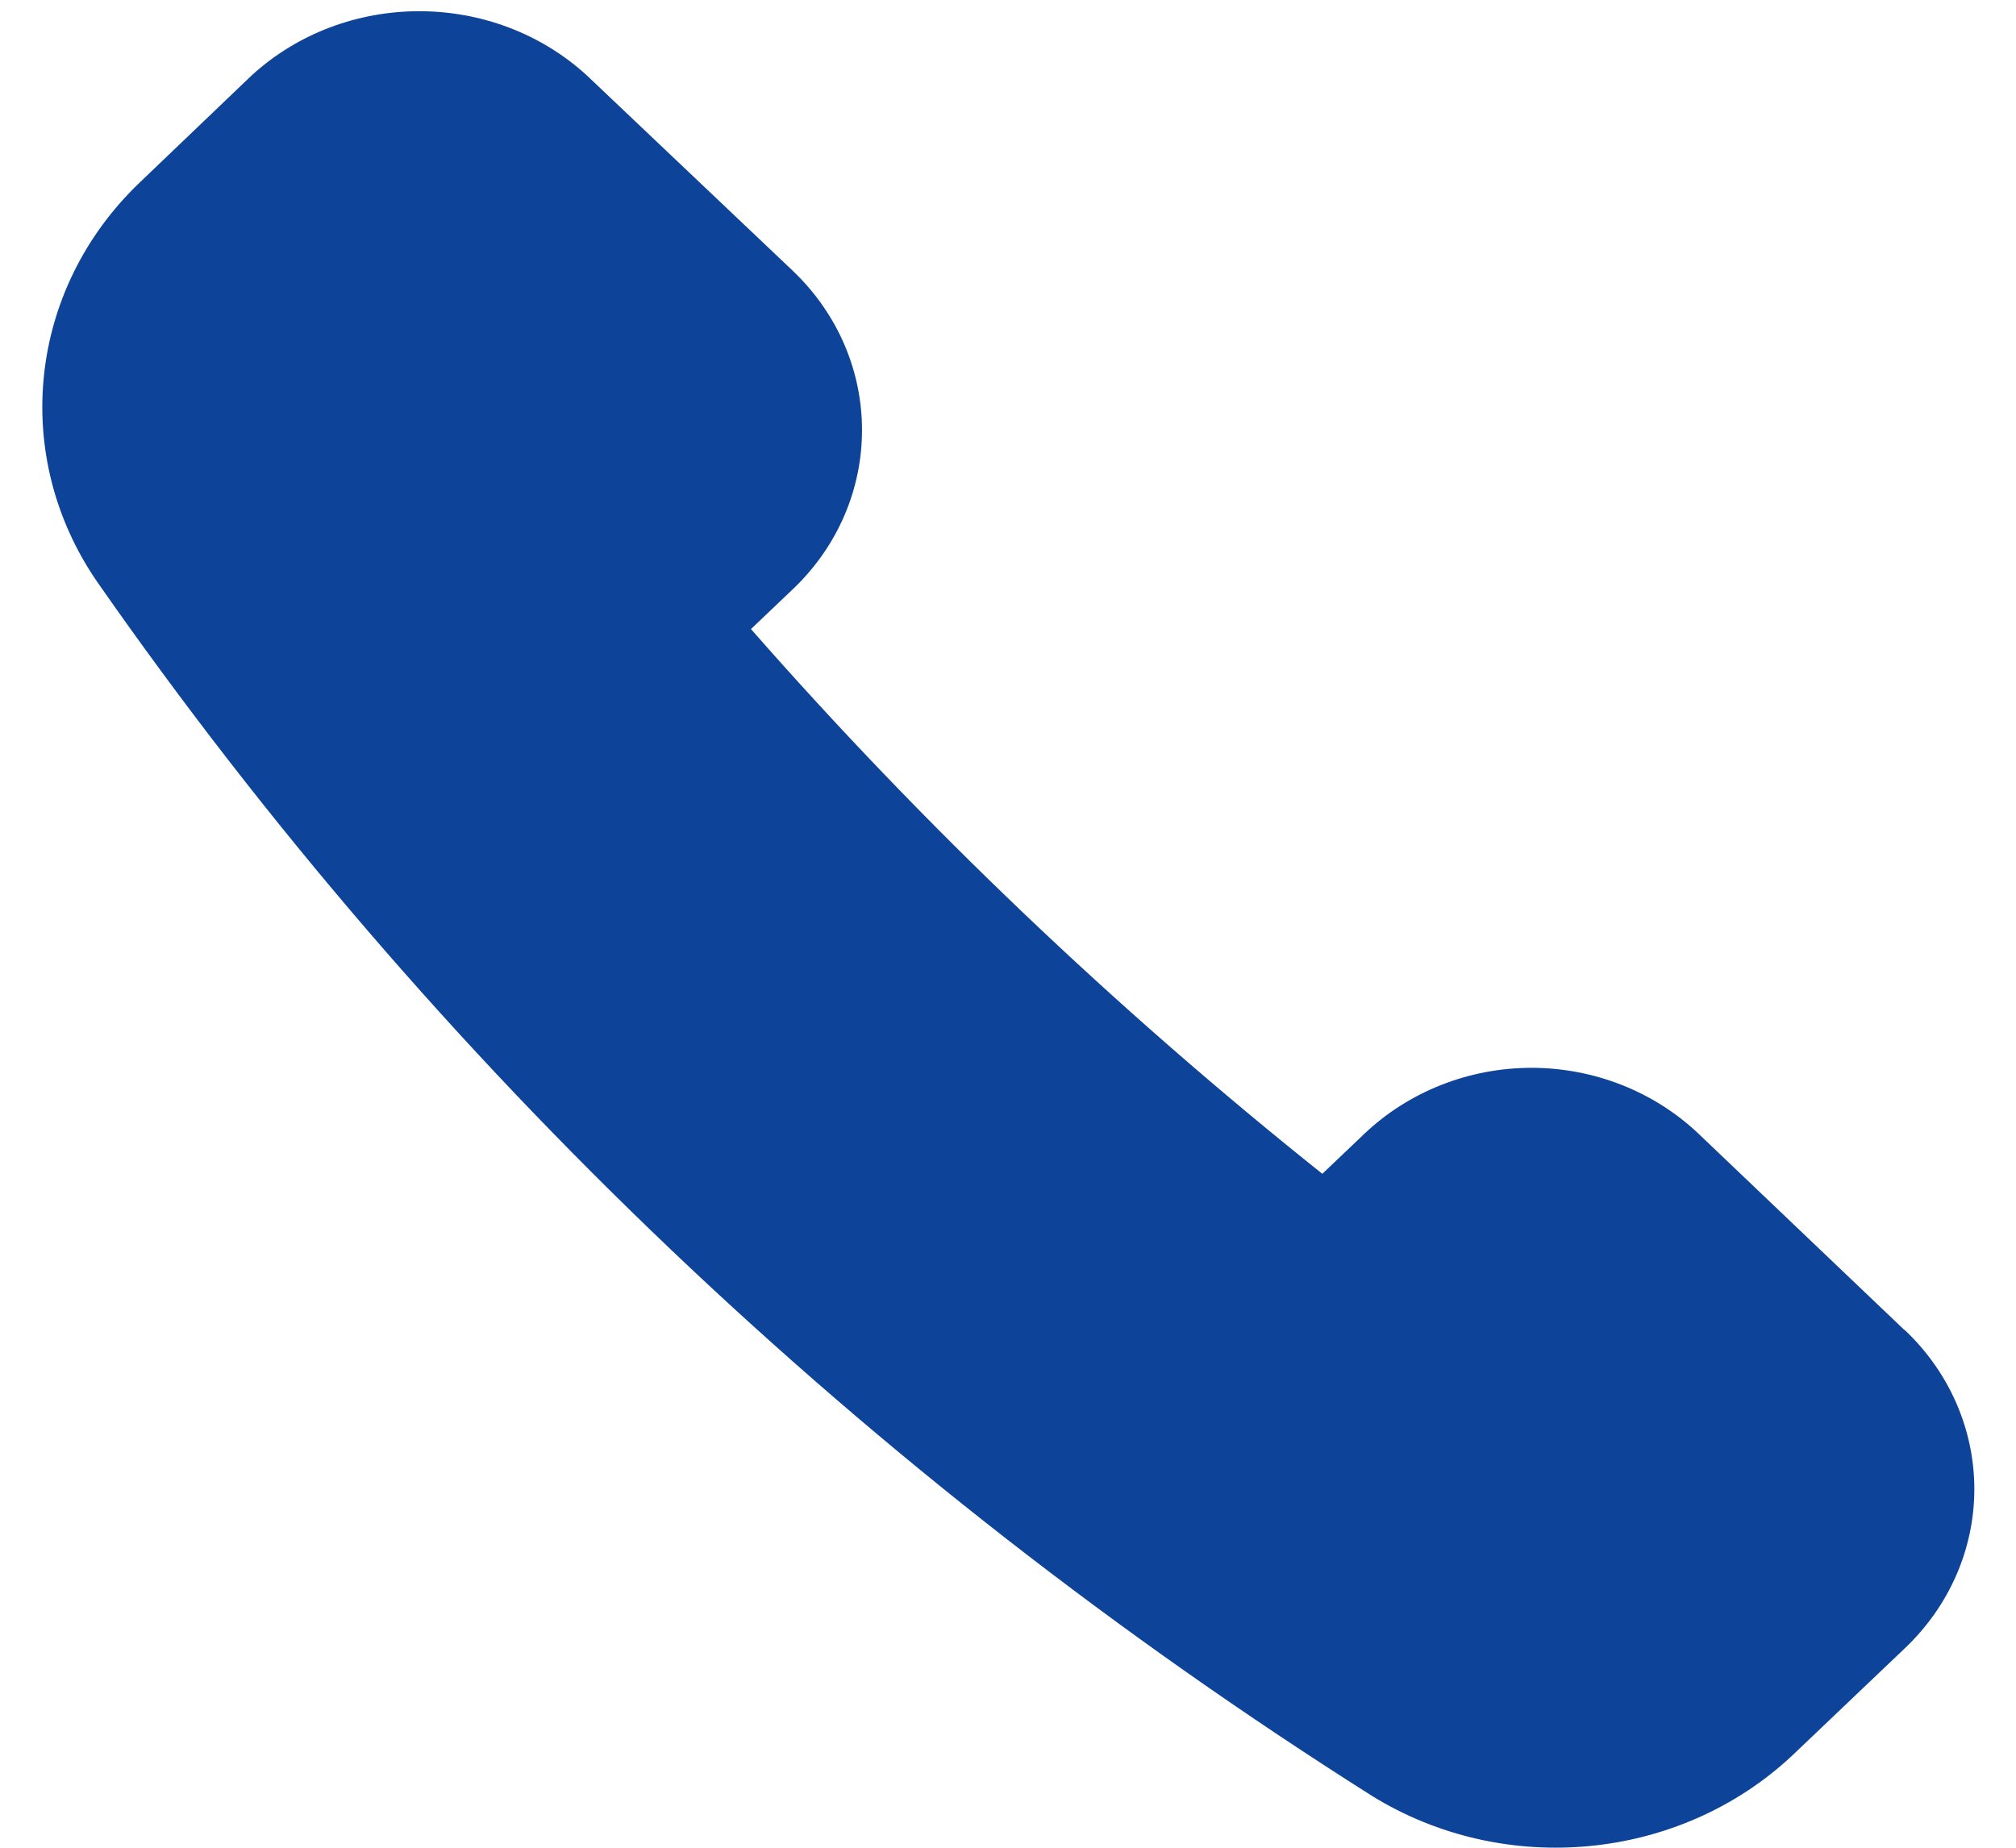 <svg width="12" height="11" viewBox="0 0 12 11" fill="none" xmlns="http://www.w3.org/2000/svg">
<path d="M11.336 7.918L10.111 6.75C9.847 6.499 9.489 6.357 9.116 6.357C8.743 6.357 8.385 6.499 8.121 6.75L7.871 6.988C6.639 6.005 5.501 4.92 4.47 3.745L4.72 3.507C5.268 2.984 5.268 2.137 4.72 1.613L3.491 0.447C2.934 -0.06 2.057 -0.06 1.5 0.447L0.83 1.088C0.166 1.724 0.062 2.716 0.58 3.466C2.578 6.332 5.157 8.788 8.166 10.691C8.955 11.179 9.995 11.08 10.666 10.453L11.339 9.812C11.603 9.561 11.752 9.221 11.752 8.865C11.752 8.51 11.603 8.169 11.339 7.919L11.336 7.918Z" fill="#0D4398"/>
</svg>
